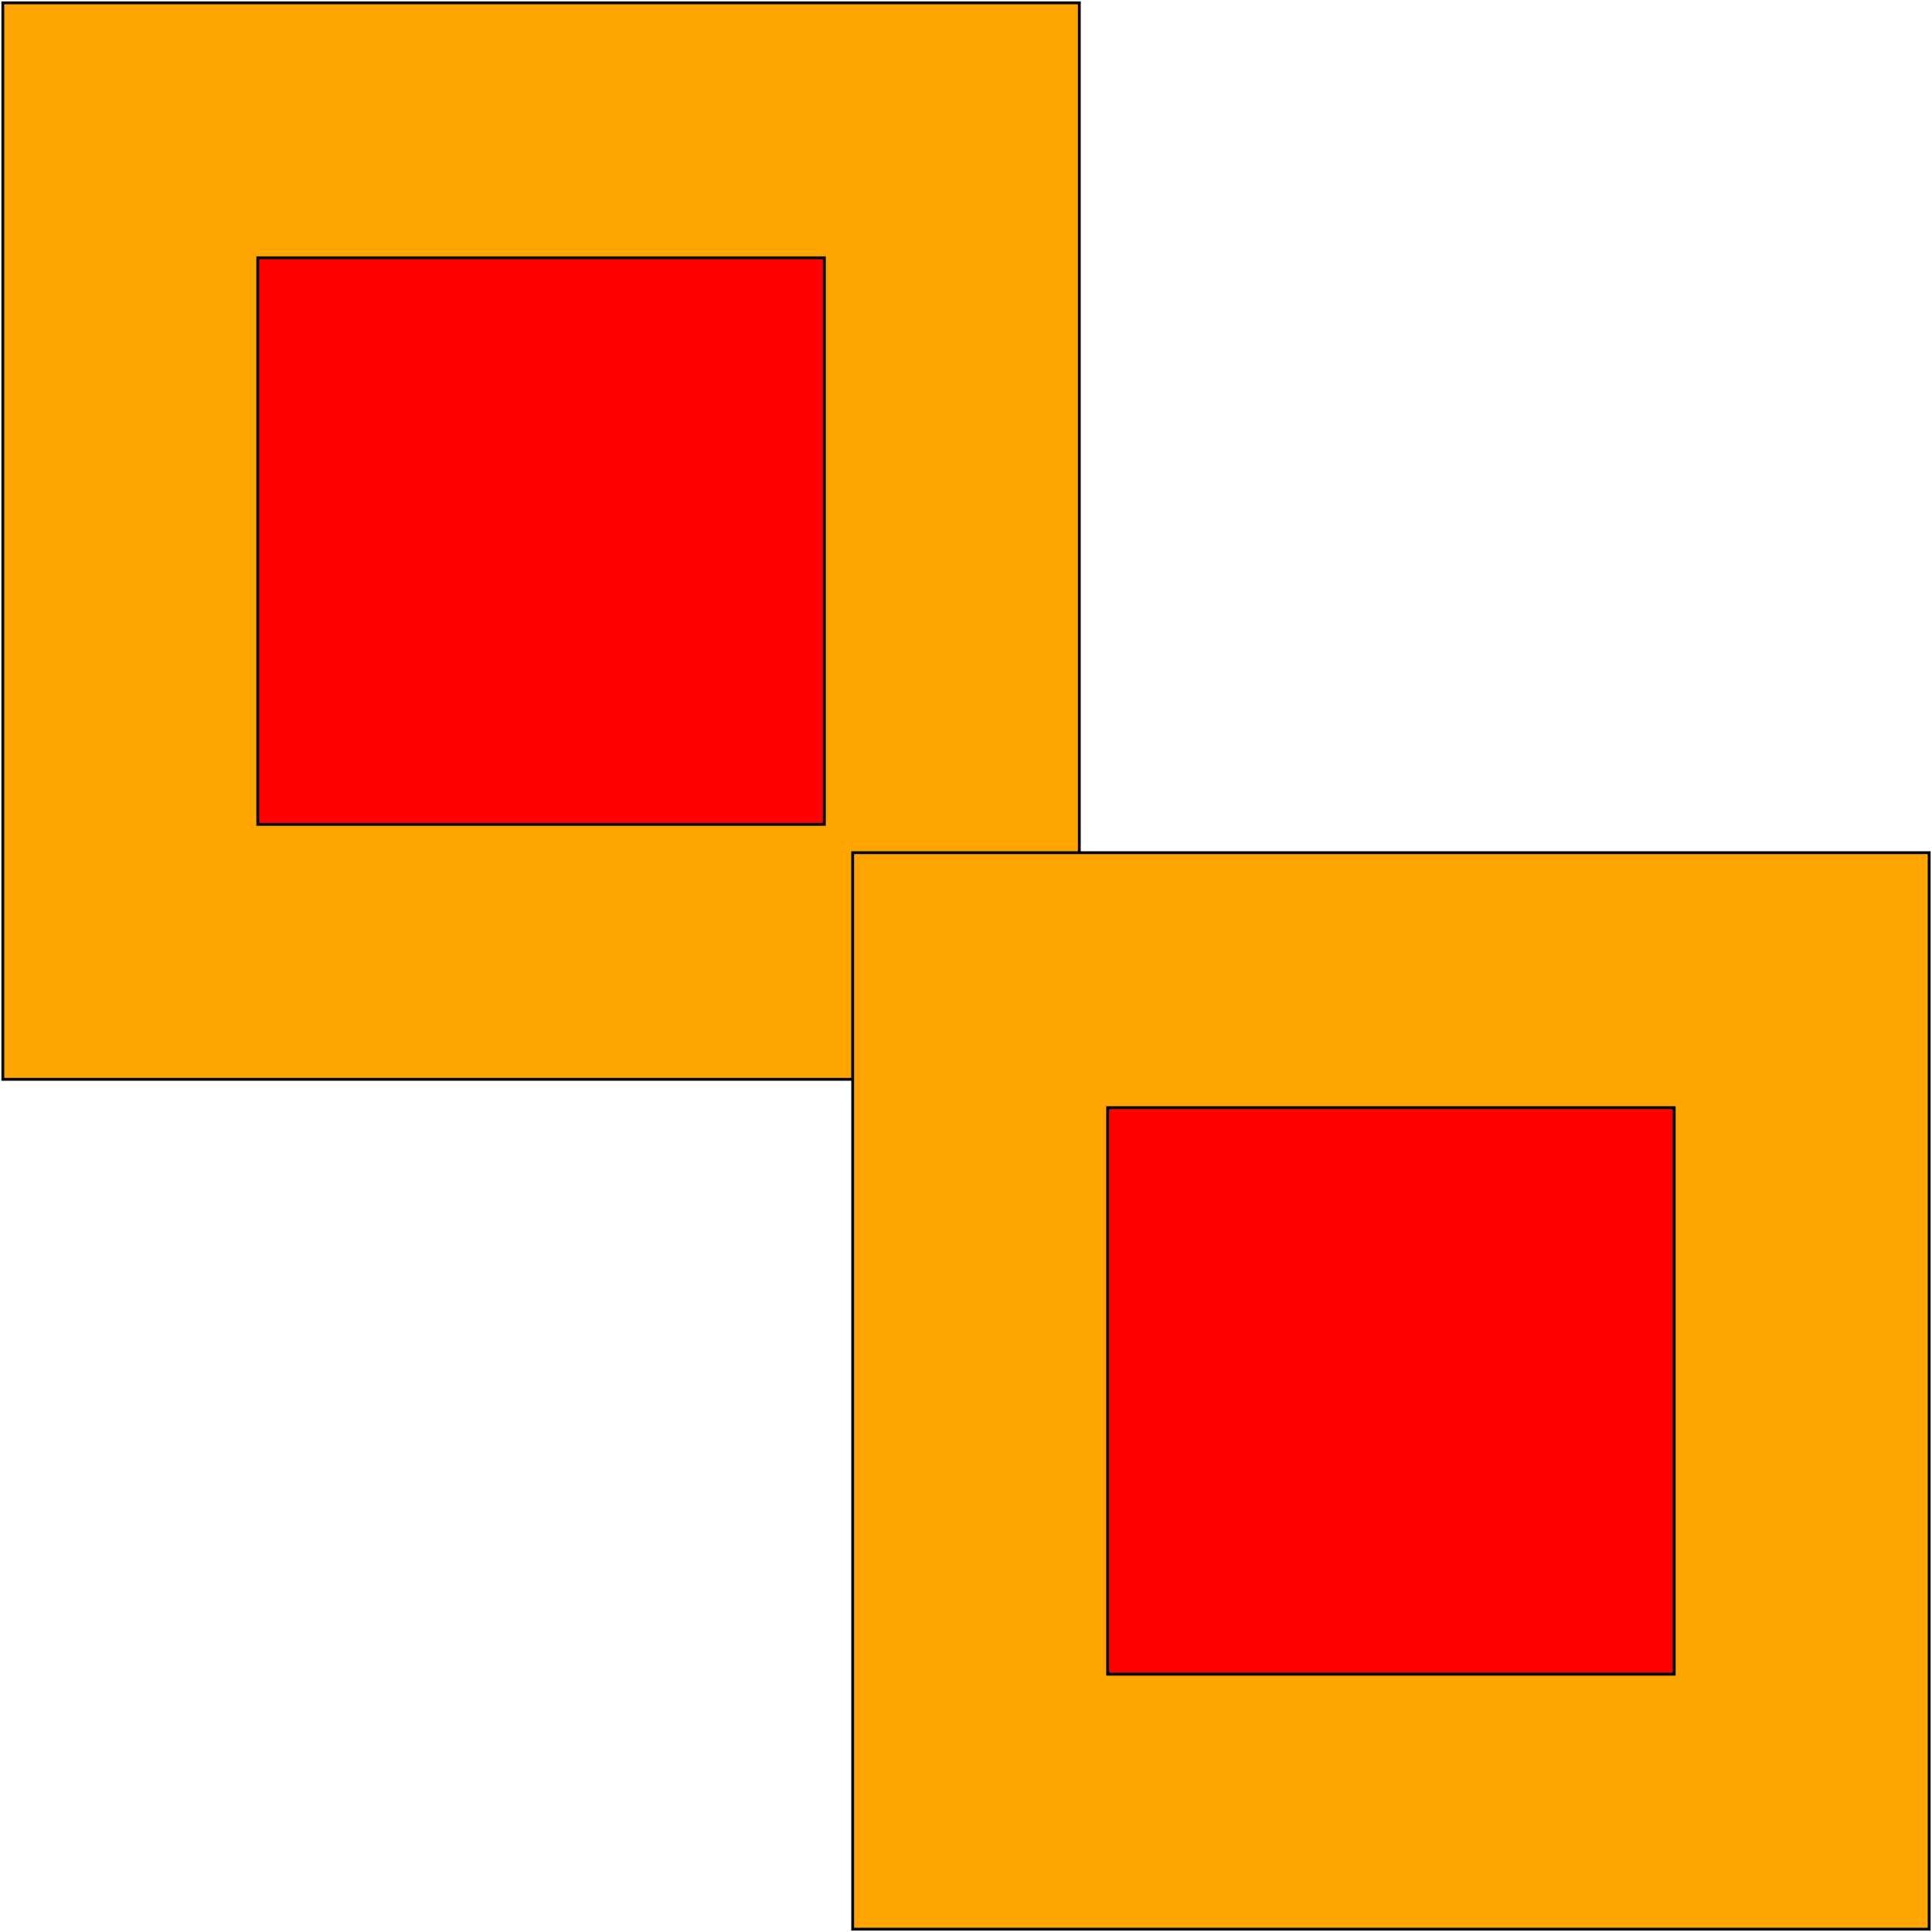 <svg xmlns="http://www.w3.org/2000/svg" preserveAspectRatio="xMidYMid meet" viewBox="-0.91 -0.91 6.82 6.82"><path fill-rule="evenodd" d="M 0.0 0.0 L 2.0 0.0 L 2.0 2.0 L 0.0 2.0 L 0.0 0.0 Z " fill="orange" stroke="black" stroke-width="0.01"/><path fill-rule="evenodd" d="M 3.0 3.0 L 5.0 3.0 L 5.0 5.0 L 3.0 5.0 L 3.0 3.0 Z " fill="orange" stroke="black" stroke-width="0.01"/><path fill-rule="evenodd" d="M -0.9 -0.9 L 2.9 -0.9 L 2.9 2.9 L -0.9 2.9 L -0.9 -0.9 Z " fill="orange" stroke="black" stroke-width="0.01"/><path fill-rule="evenodd" d="M 2.1 2.1 L 5.9 2.1 L 5.9 5.9 L 2.1 5.9 L 2.1 2.1 Z " fill="orange" stroke="black" stroke-width="0.01"/><path fill-rule="evenodd" d="M 0.0 0.0 L 2.0 0.0 L 2.0 2.0 L 0.0 2.0 L 0.0 0.0 Z " fill="red" stroke="black" stroke-width="0.01"/><path fill-rule="evenodd" d="M 3.0 3.0 L 5.0 3.0 L 5.0 5.0 L 3.0 5.0 L 3.0 3.0 Z " fill="red" stroke="black" stroke-width="0.01"/></svg>